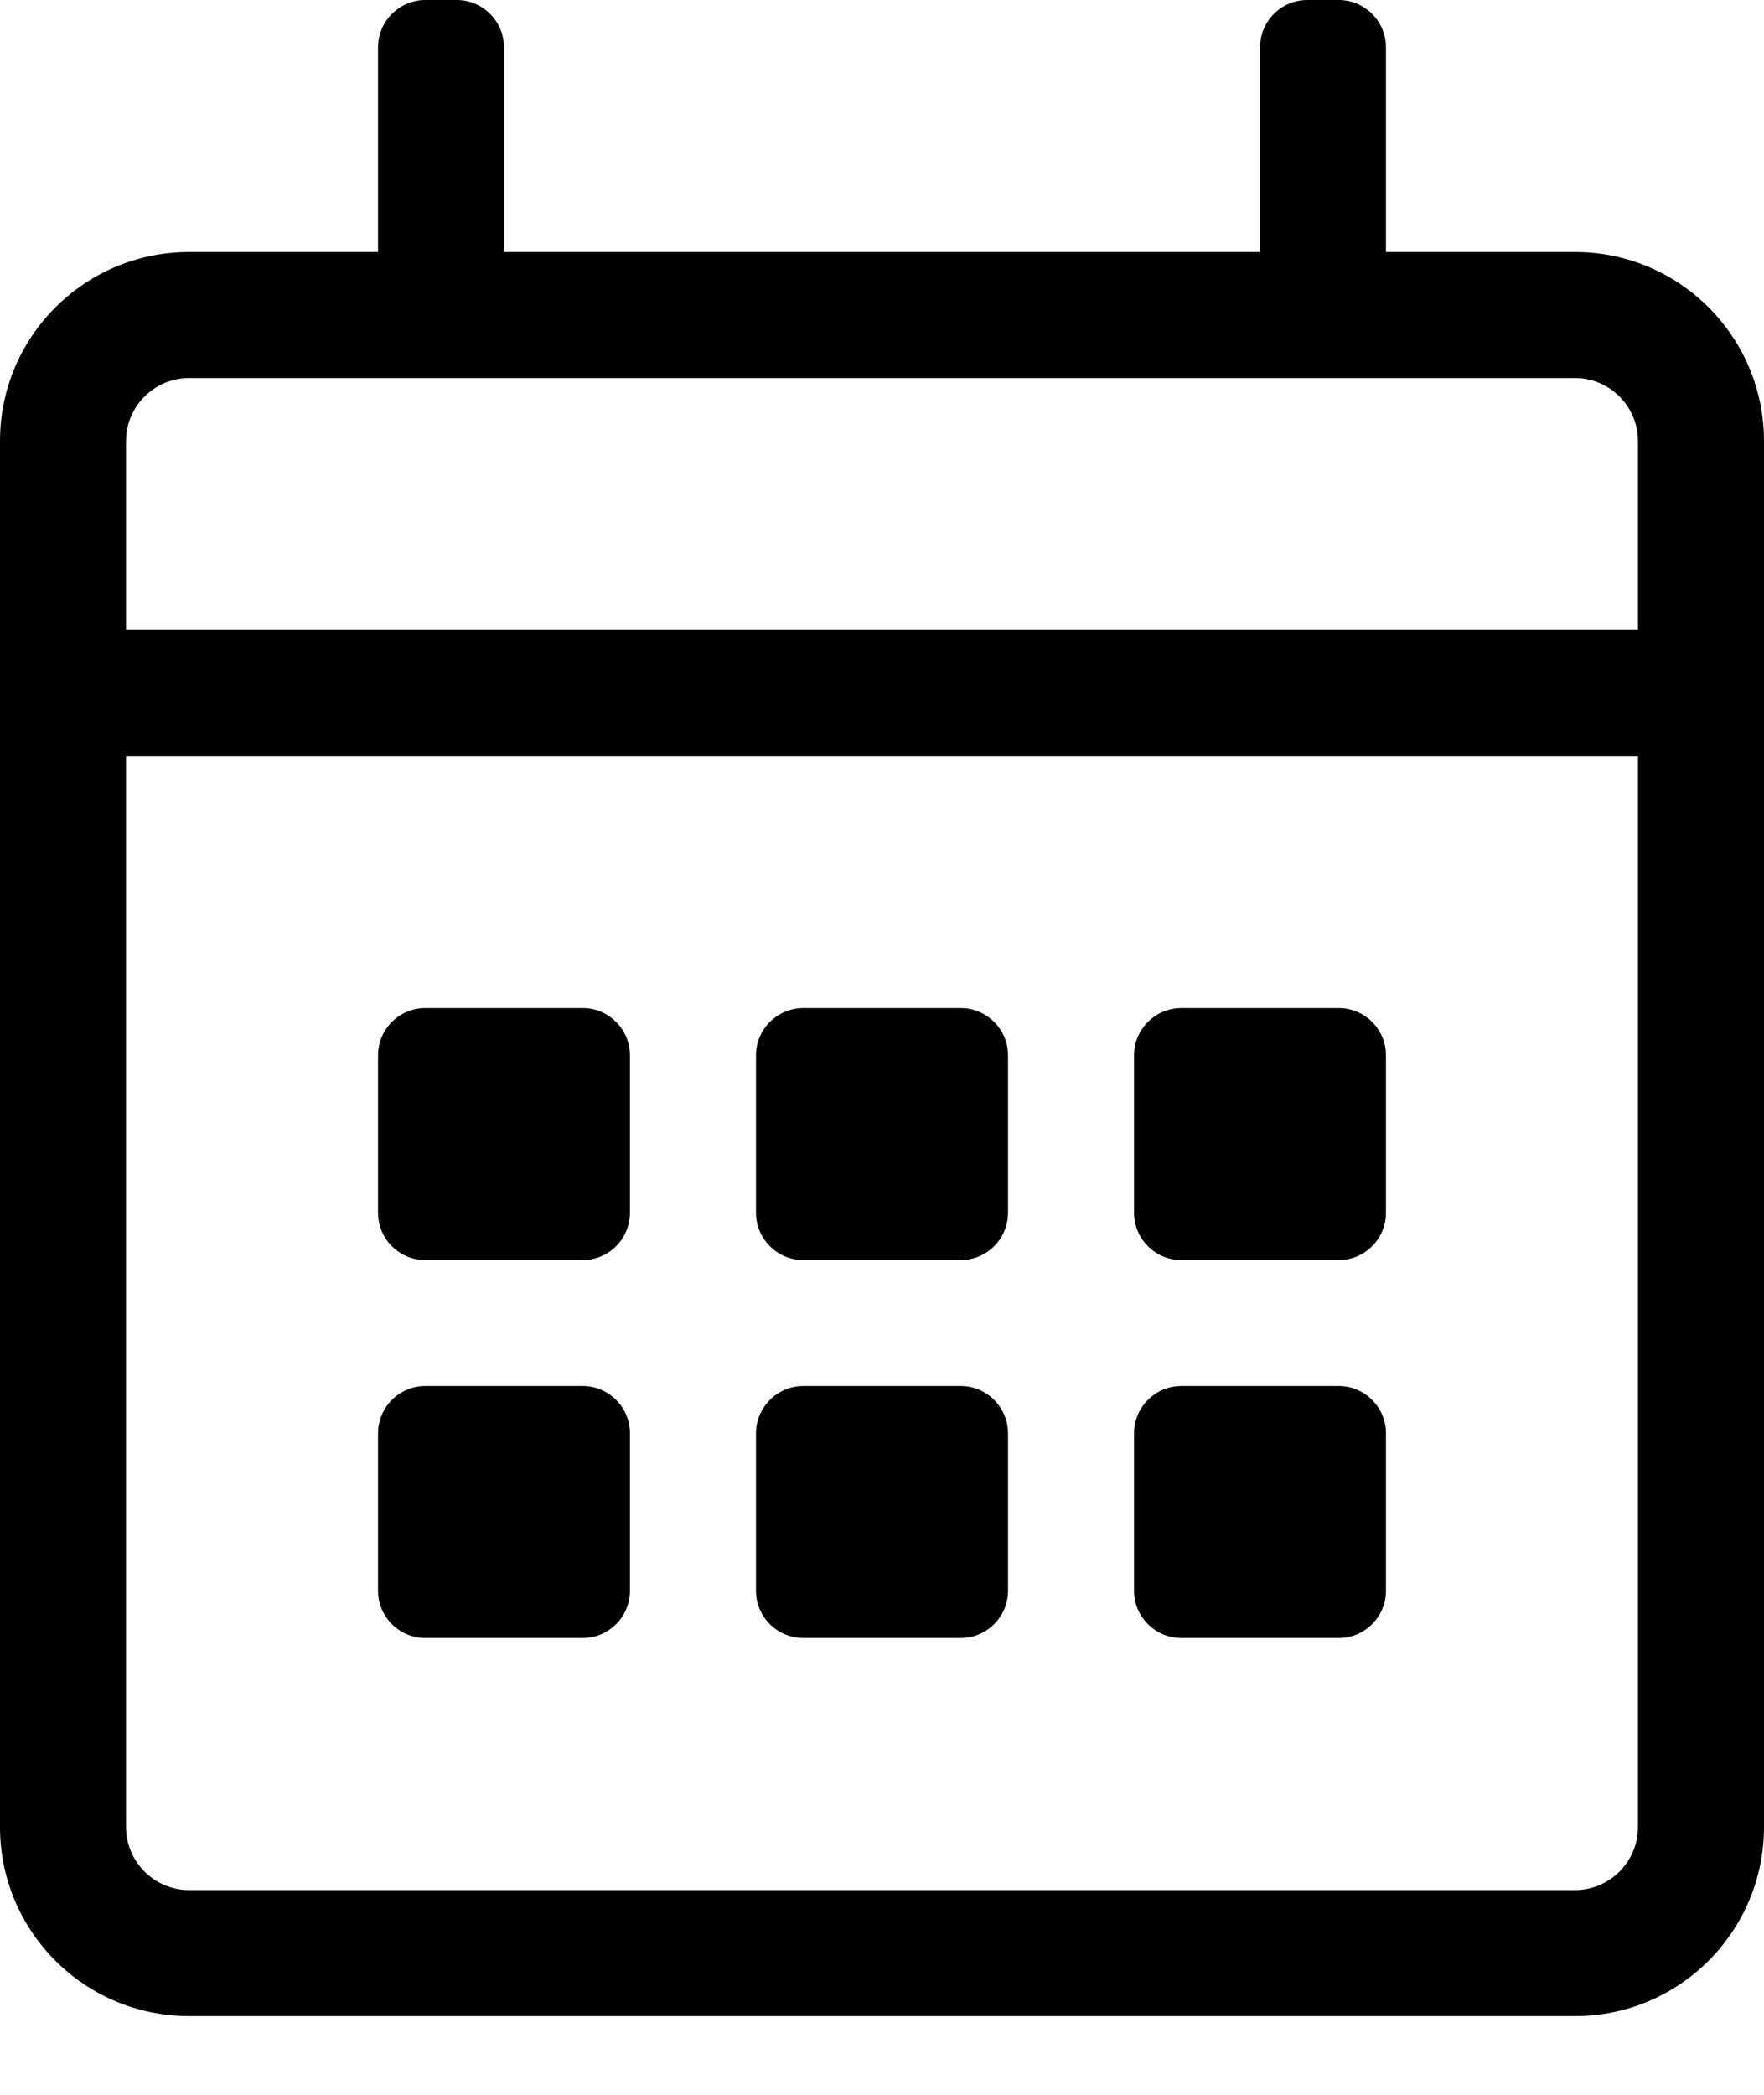 <svg width="16" height="19" viewBox="0 0 16 19" xmlns="http://www.w3.org/2000/svg">
  <path
    d="M14.286 2.286H12.571V0.429C12.571 0.193 12.379 0 12.143 0H11.857C11.621 0 11.429 0.193 11.429 0.429V2.286H4.571V0.429C4.571 0.193 4.379 0 4.143 0H3.857C3.621 0 3.429 0.193 3.429 0.429V2.286H1.714C0.768 2.286 0 3.054 0 4V16.571C0 17.518 0.768 18.286 1.714 18.286H14.286C15.232 18.286 16 17.518 16 16.571V4C16 3.054 15.232 2.286 14.286 2.286ZM1.714 3.429H14.286C14.6 3.429 14.857 3.686 14.857 4V5.714H1.143V4C1.143 3.686 1.4 3.429 1.714 3.429ZM14.286 17.143H1.714C1.4 17.143 1.143 16.886 1.143 16.571V6.857H14.857V16.571C14.857 16.886 14.6 17.143 14.286 17.143ZM5.286 11.429H3.857C3.621 11.429 3.429 11.236 3.429 11V9.571C3.429 9.336 3.621 9.143 3.857 9.143H5.286C5.521 9.143 5.714 9.336 5.714 9.571V11C5.714 11.236 5.521 11.429 5.286 11.429ZM8.714 11.429H7.286C7.05 11.429 6.857 11.236 6.857 11V9.571C6.857 9.336 7.05 9.143 7.286 9.143H8.714C8.95 9.143 9.143 9.336 9.143 9.571V11C9.143 11.236 8.95 11.429 8.714 11.429ZM12.143 11.429H10.714C10.479 11.429 10.286 11.236 10.286 11V9.571C10.286 9.336 10.479 9.143 10.714 9.143H12.143C12.379 9.143 12.571 9.336 12.571 9.571V11C12.571 11.236 12.379 11.429 12.143 11.429ZM8.714 14.857H7.286C7.05 14.857 6.857 14.664 6.857 14.429V13C6.857 12.764 7.05 12.571 7.286 12.571H8.714C8.95 12.571 9.143 12.764 9.143 13V14.429C9.143 14.664 8.95 14.857 8.714 14.857ZM5.286 14.857H3.857C3.621 14.857 3.429 14.664 3.429 14.429V13C3.429 12.764 3.621 12.571 3.857 12.571H5.286C5.521 12.571 5.714 12.764 5.714 13V14.429C5.714 14.664 5.521 14.857 5.286 14.857ZM12.143 14.857H10.714C10.479 14.857 10.286 14.664 10.286 14.429V13C10.286 12.764 10.479 12.571 10.714 12.571H12.143C12.379 12.571 12.571 12.764 12.571 13V14.429C12.571 14.664 12.379 14.857 12.143 14.857Z"/>
</svg>
